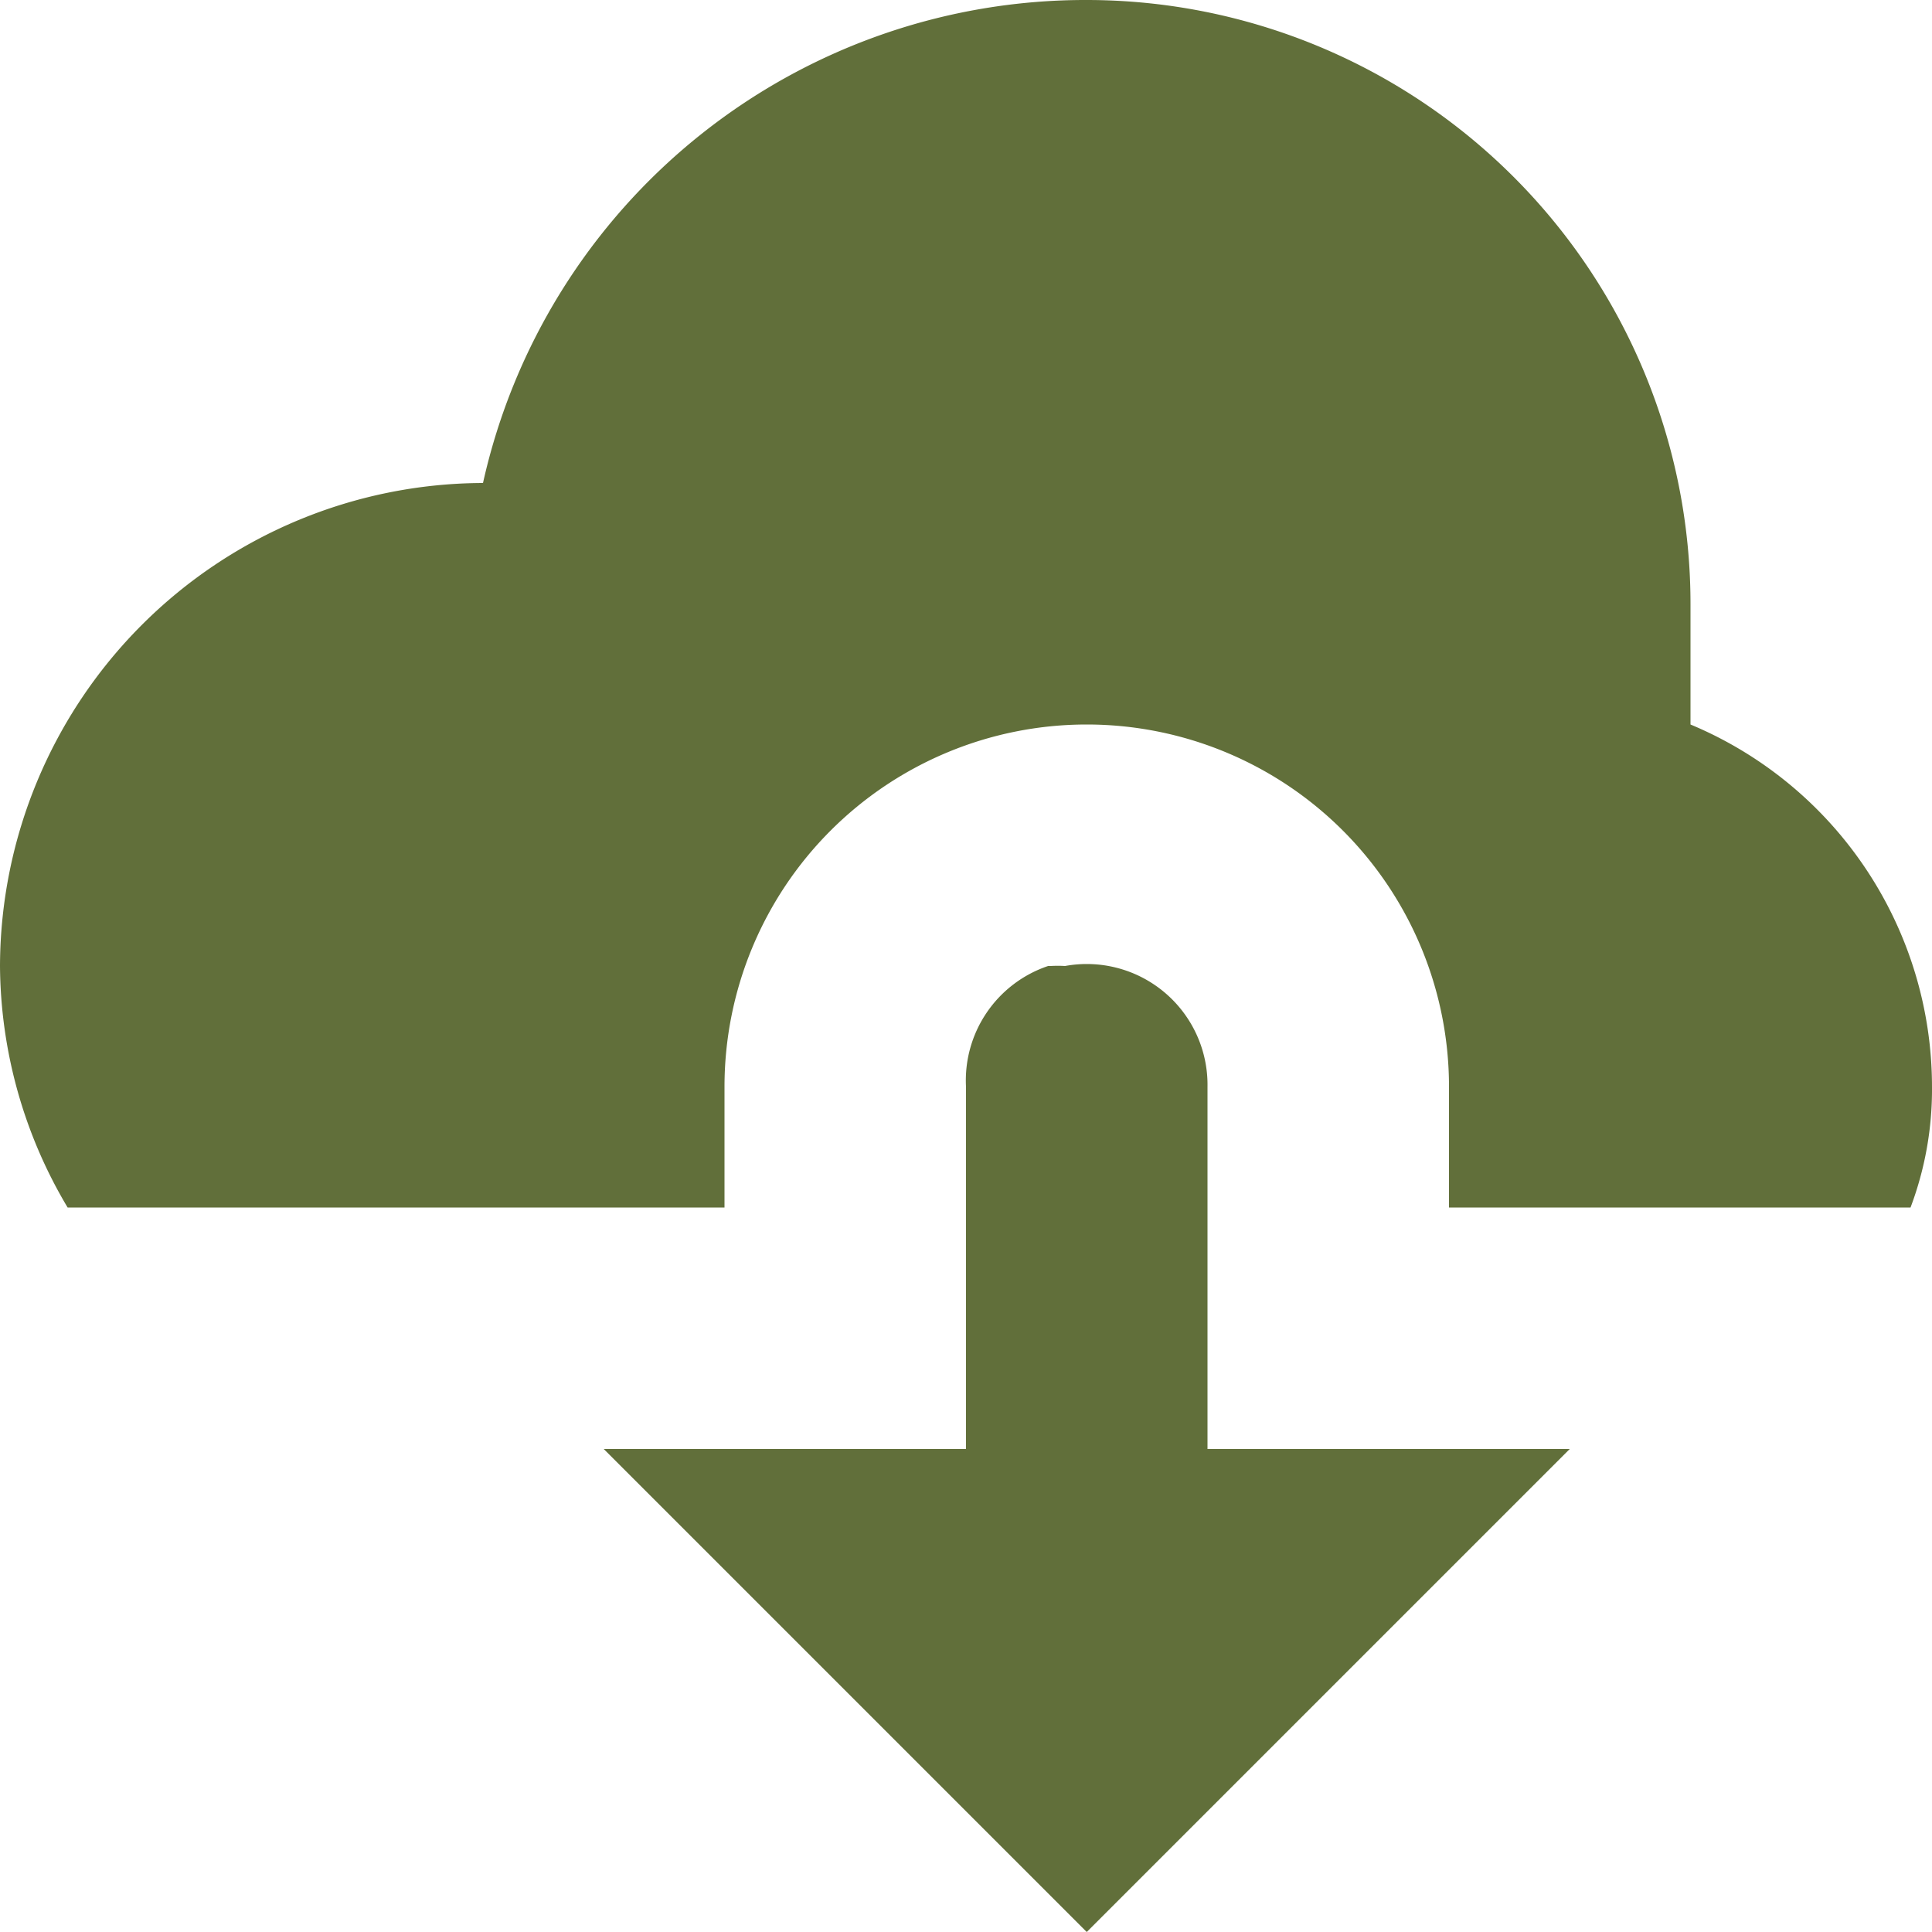 <svg xmlns="http://www.w3.org/2000/svg" width="36" height="36" viewBox="0 0 36 36"><path d="M20.25,0A11.5,11.5,0,0,0,9,9a9.026,9.026,0,0,0-9,9,8.883,8.883,0,0,0,1.26,4.5H13.5V20.25a6.75,6.75,0,0,1,13.5,0V22.5h8.6a6.237,6.237,0,0,0,.4-2.25,7.32,7.32,0,0,0-4.5-6.75V11.25A11.254,11.254,0,0,0,20.25,0Zm-.72,18A2.25,2.25,0,0,0,18,20.25V27H11.25l9,9,9-9H22.5V20.25A2.25,2.25,0,0,0,19.845,18a2.25,2.25,0,0,0-.27,0Z" fill="#616f3a"/></svg>